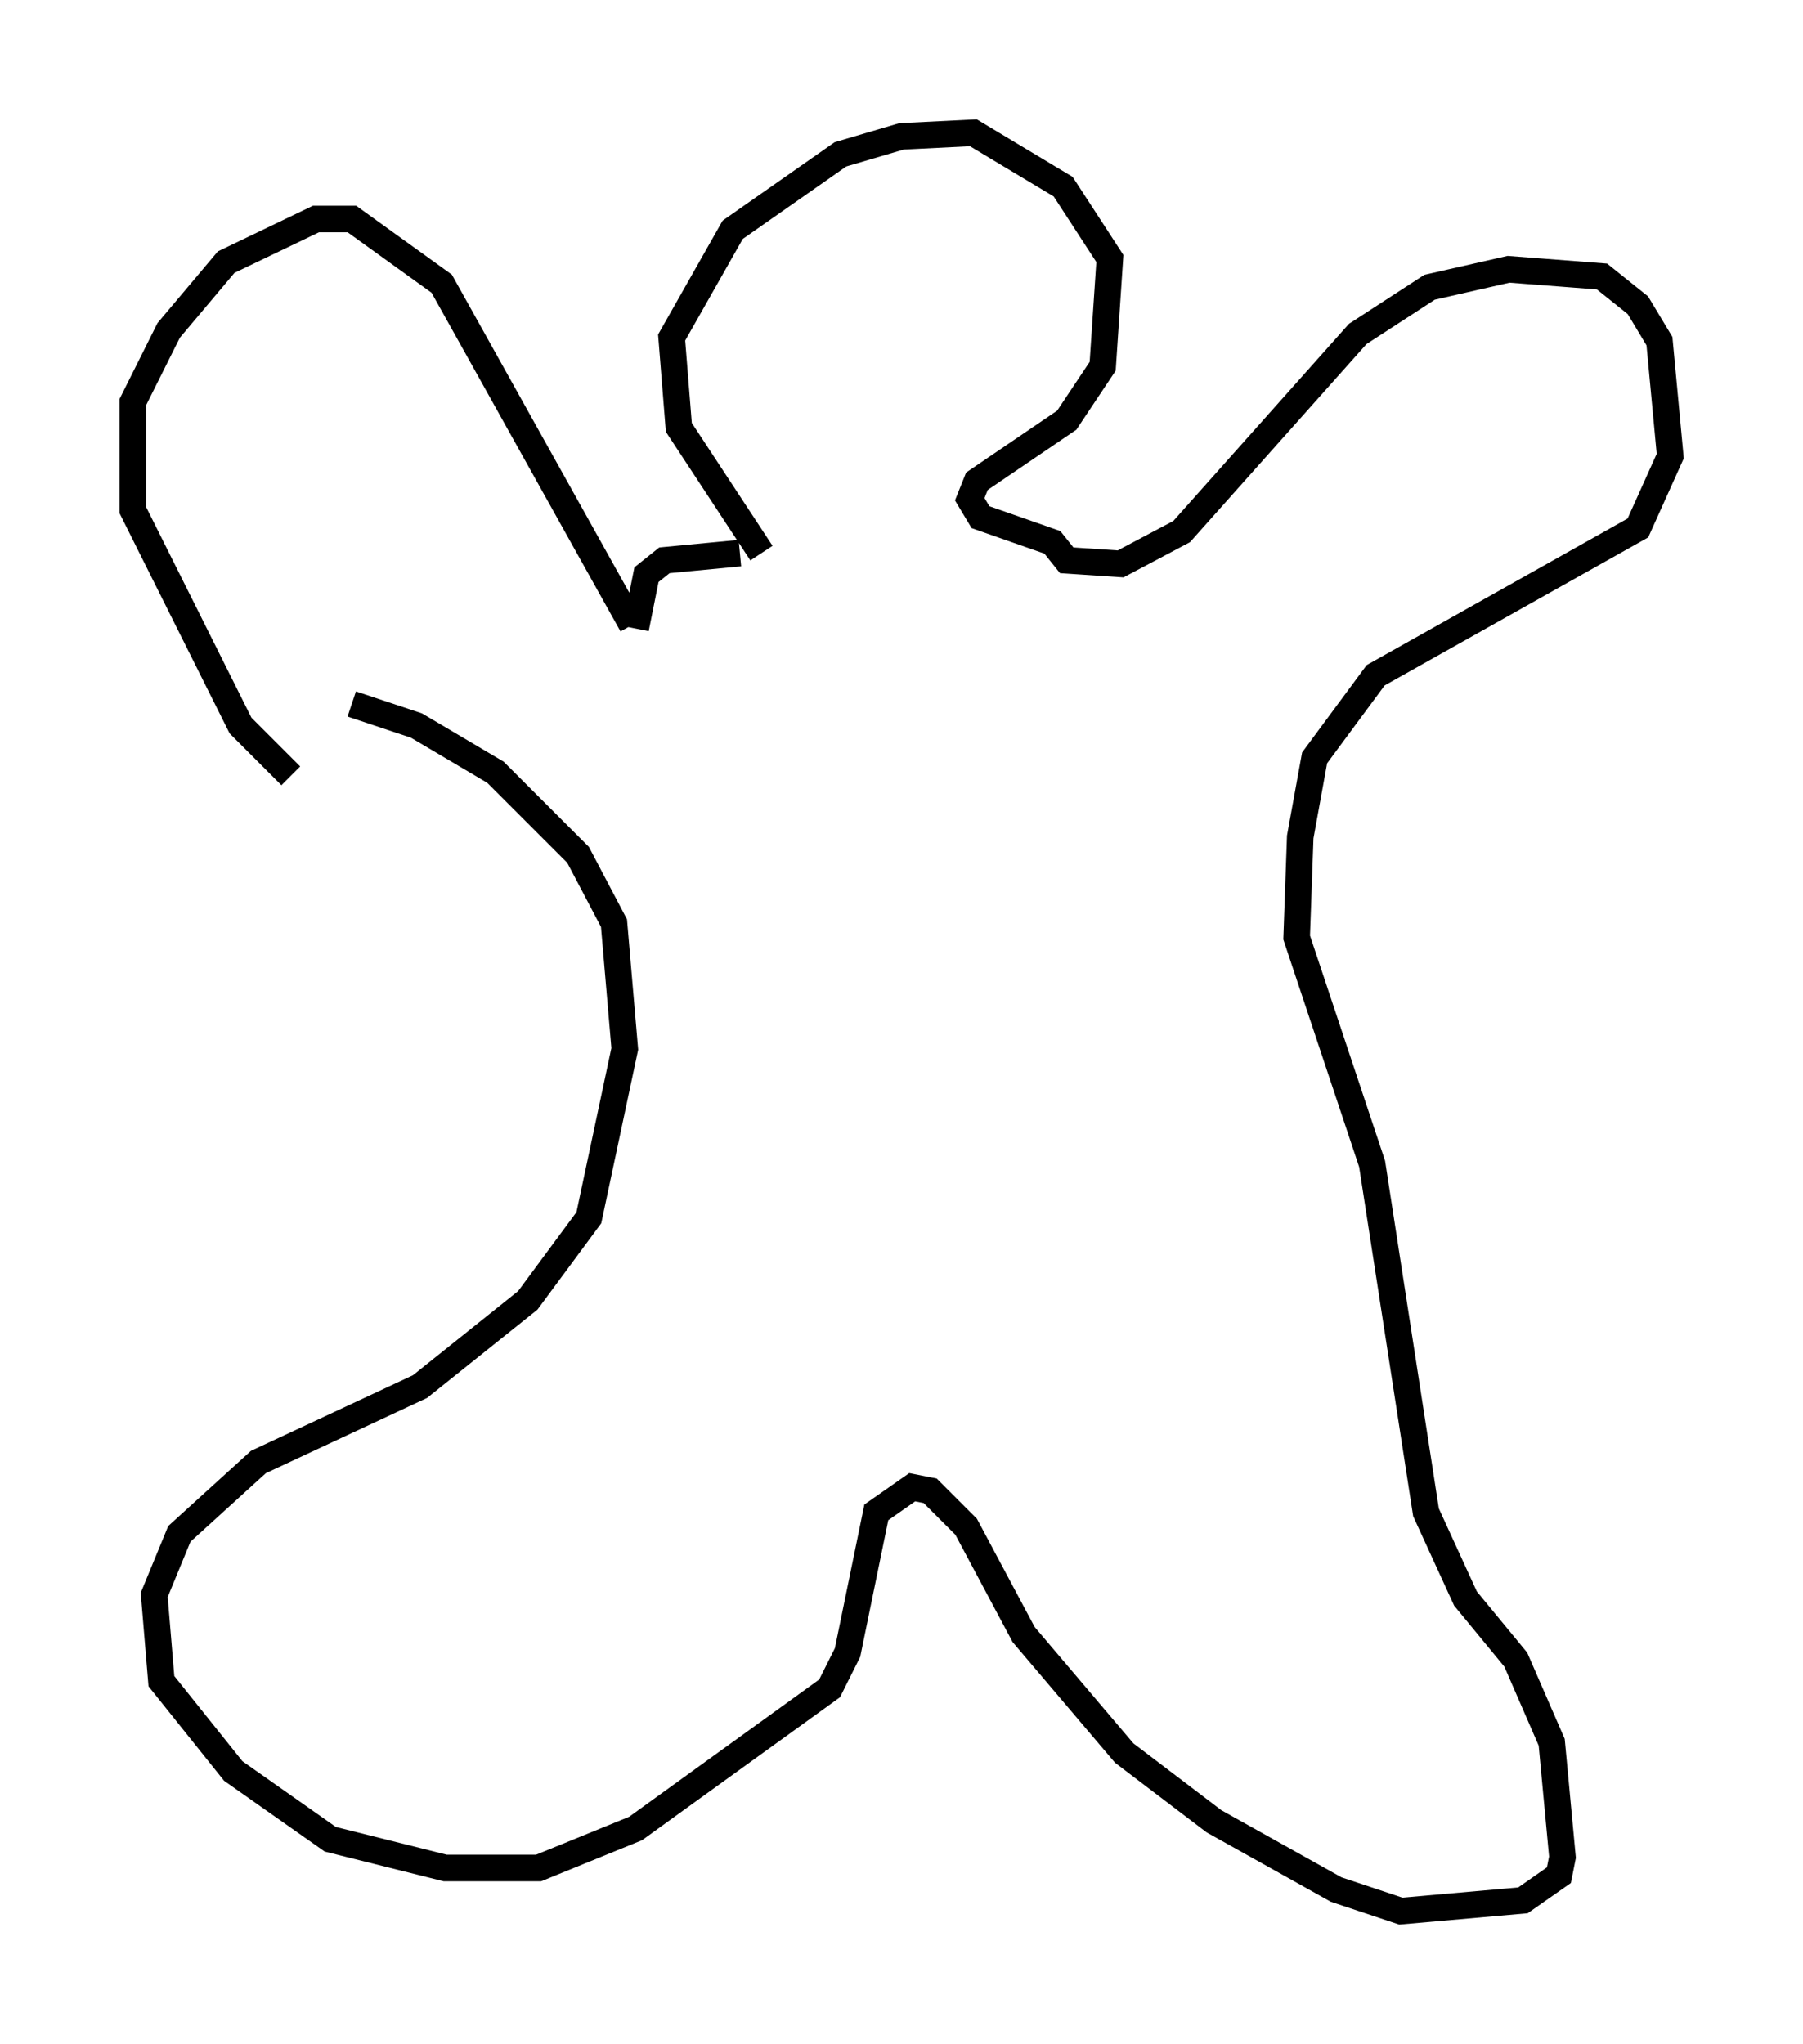 <?xml version="1.0" encoding="utf-8" ?>
<svg baseProfile="full" height="76.982" version="1.1" width="67.915" xmlns="http://www.w3.org/2000/svg" xmlns:ev="http://www.w3.org/2001/xml-events" xmlns:xlink="http://www.w3.org/1999/xlink"><defs /><rect fill="white" height="76.982" width="67.915" x="0" y="0" /><path d="M12.984, 30.44 m-2.03, -1.218 l-1.894, -1.894 -4.059, -8.119 l0.0, -4.059 1.353, -2.706 l2.165, -2.571 3.383, -1.624 l1.353, 0.0 3.383, 2.436 l7.172, 12.855 m0.135, 0.135 l0.406, -2.03 0.677, -0.541 l2.842, -0.271 m0.812, 0.0 l-3.112, -4.736 -0.271, -3.383 l2.3, -4.059 4.059, -2.842 l2.3, -0.677 2.706, -0.135 l3.383, 2.03 1.759, 2.706 l-0.271, 4.059 -1.353, 2.03 l-3.383, 2.3 -0.271, 0.677 l0.406, 0.677 2.706, 0.947 l0.541, 0.677 2.03, 0.135 l2.3, -1.218 6.631, -7.442 l2.706, -1.759 2.977, -0.677 l3.518, 0.271 1.353, 1.083 l0.812, 1.353 0.406, 4.33 l-1.218, 2.706 -9.878, 5.548 l-2.3, 3.112 -0.541, 2.977 l-0.135, 3.789 2.842, 8.525 l2.03, 13.126 1.488, 3.248 l1.894, 2.3 1.353, 3.112 l0.406, 4.33 -0.135, 0.677 l-1.353, 0.947 -4.601, 0.406 l-2.436, -0.812 -4.601, -2.571 l-3.383, -2.571 -3.789, -4.465 l-2.165, -4.059 -1.353, -1.353 l-0.677, -0.135 -1.353, 0.947 l-1.083, 5.277 -0.677, 1.353 l-7.307, 5.277 -3.654, 1.488 l-3.518, 0.0 -4.33, -1.083 l-3.654, -2.571 -2.706, -3.383 l-0.271, -3.248 0.947, -2.3 l2.977, -2.706 6.089, -2.842 l4.059, -3.248 2.3, -3.112 l1.353, -6.36 -0.406, -4.736 l-1.353, -2.571 -3.112, -3.112 l-2.977, -1.759 -2.436, -0.812 " fill="none" stroke="black" stroke-width="1" /></svg>
